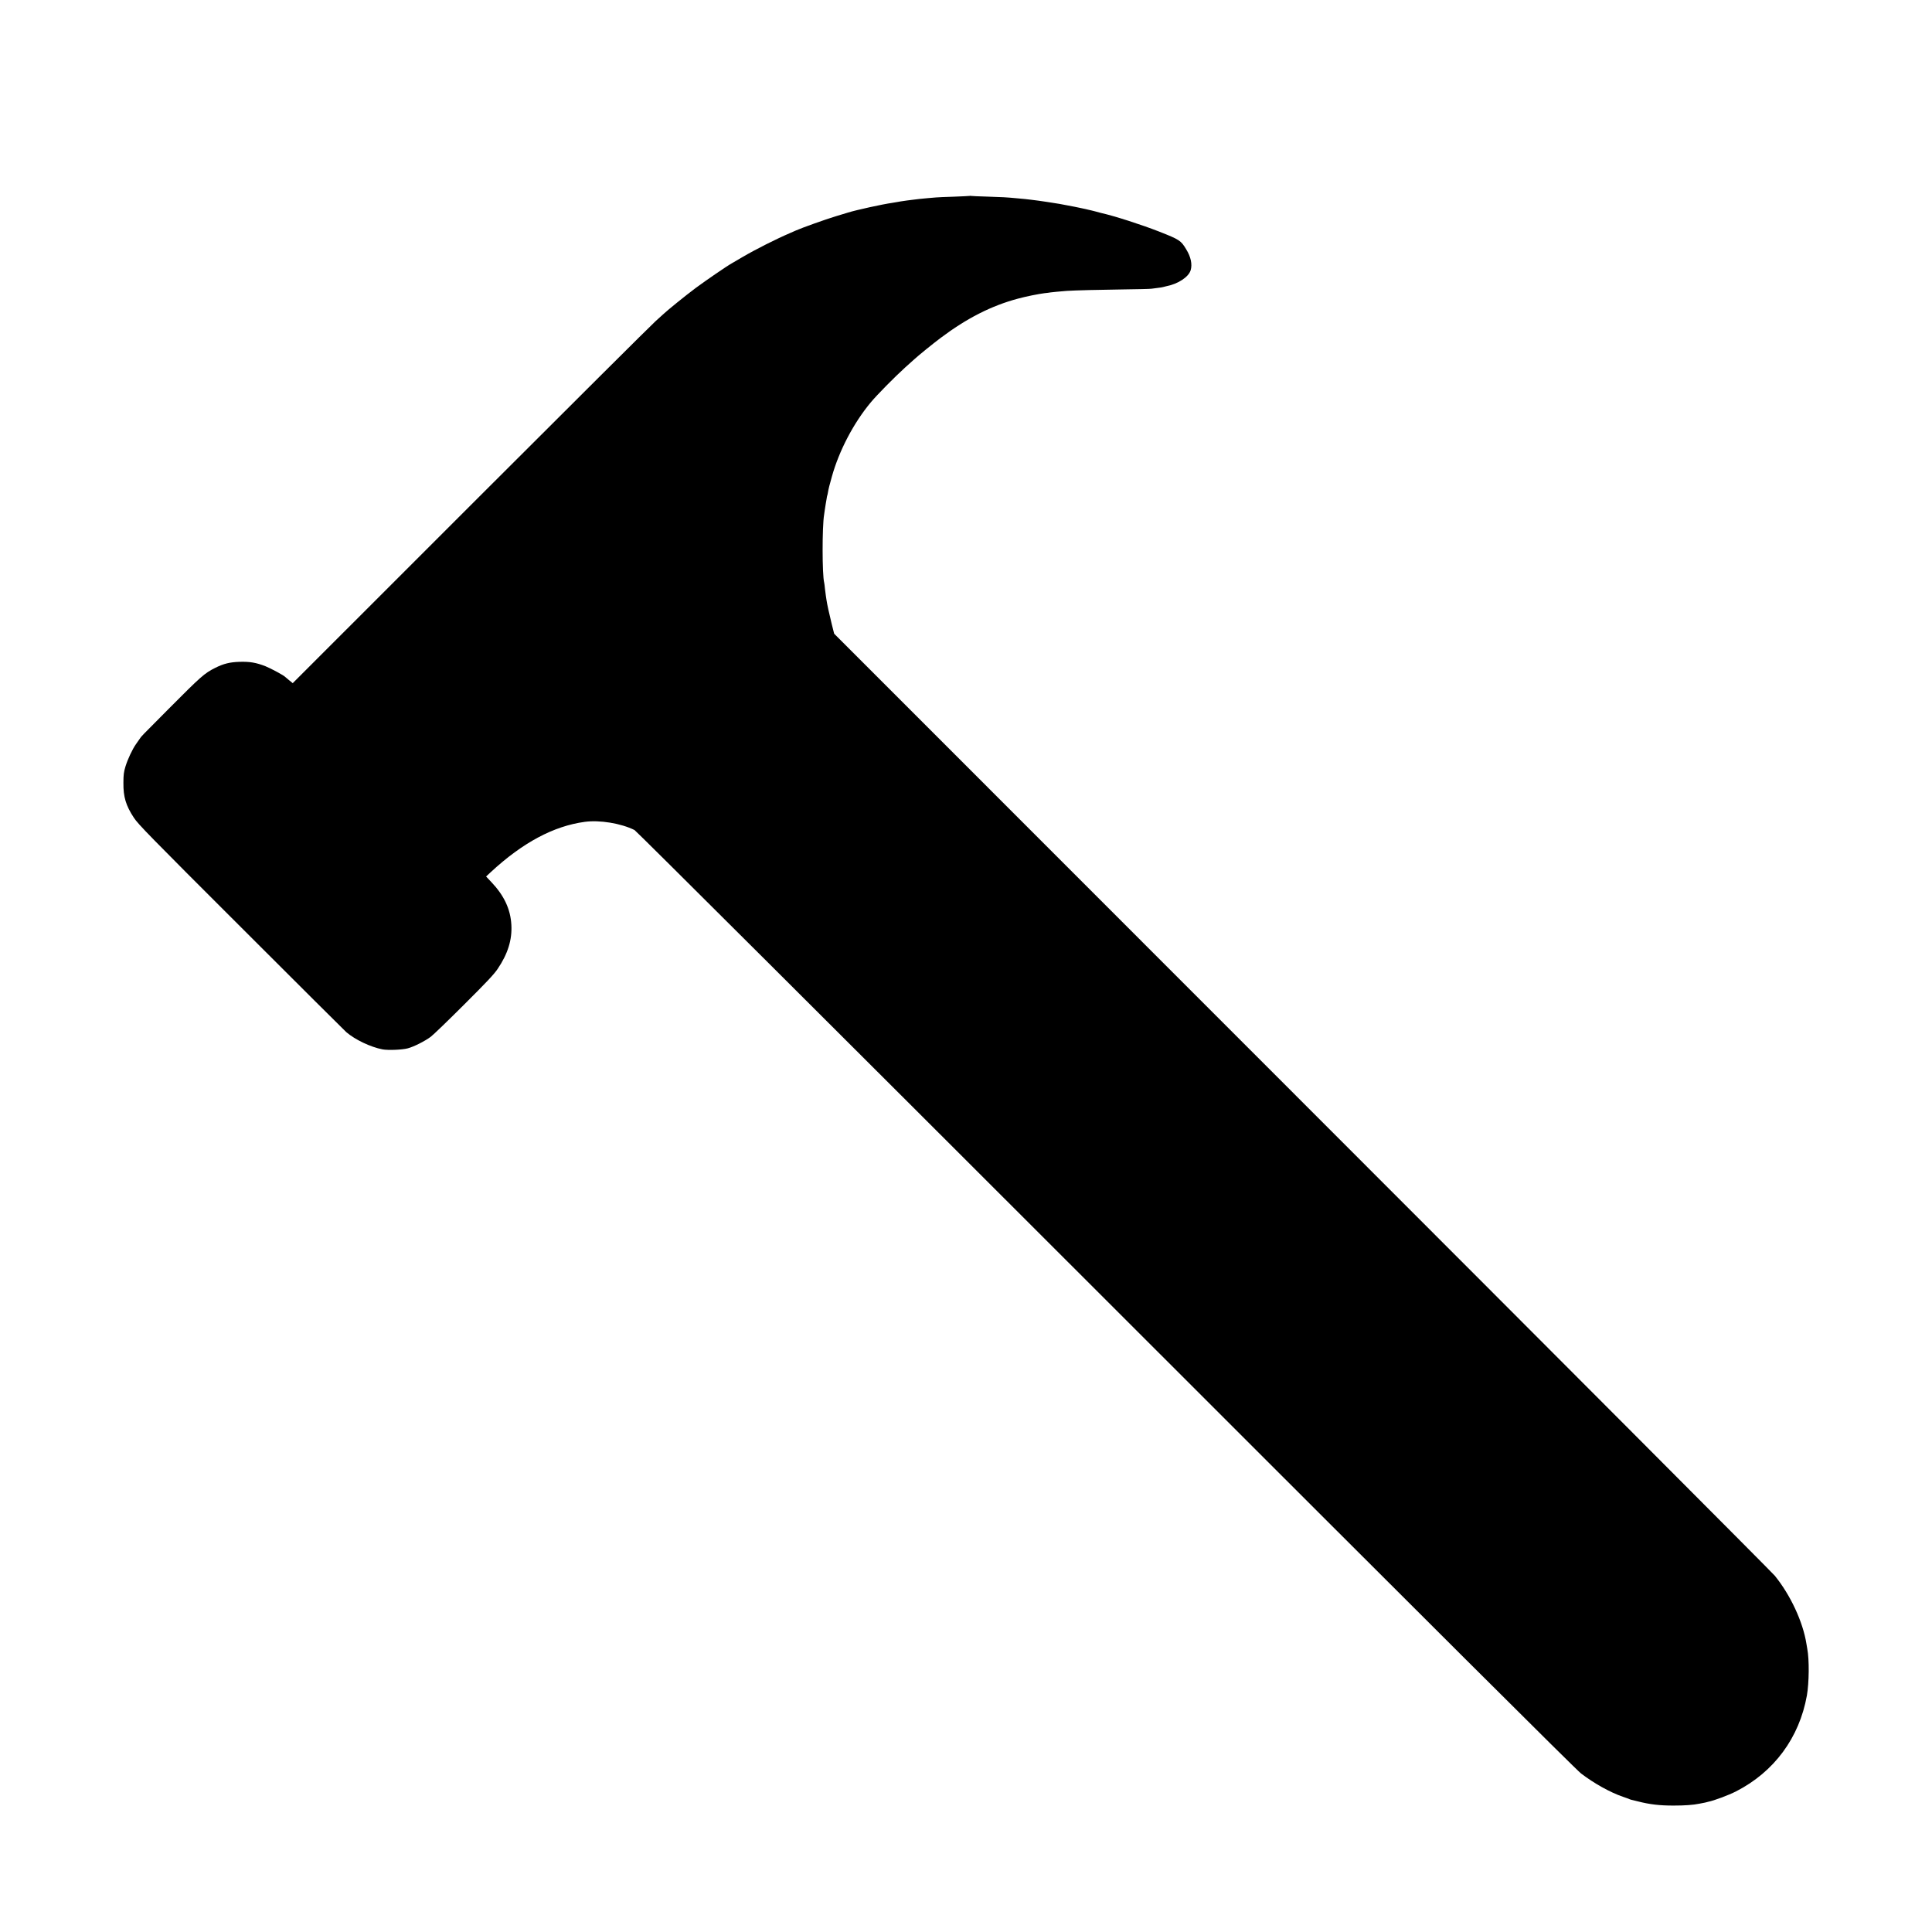 <svg version="1" xmlns="http://www.w3.org/2000/svg" width="3333.333" height="3333.333" viewBox="0 0 2500 2500"><path d="M1254.8 253.5c-.1.1-9.3.6-20.3 1-11 .3-21.6.8-23.5 1-1.9.1-6.6.6-10.5.9-6.9.6-14.7 1.4-19.5 2.1-1.4.2-4.9.7-7.9 1-3 .4-6.3.9-7.5 1.1-1.2.2-3.2.6-4.6.8-1.4.3-4.3.8-6.5 1.1-12.7 1.8-46 9.1-57 12.5-1.6.5-9.1 2.8-16.5 5-13.4 4.1-42.3 14.4-51 18.2-2.5 1.1-5.8 2.6-7.5 3.3-17.4 7.4-44.8 21.2-61.5 31-6.3 3.8-12.4 7.3-13.5 7.9-6.3 3.4-34.1 22.5-47.2 32.2-13.3 9.9-37.8 29.8-42.4 34.3-.9.9-5.2 4.7-9.5 8.6-4.4 3.8-111.8 110.8-238.8 237.7L378.8 884l-4.7-3.8c-2.5-2-4.8-4-5.1-4.3-1.6-1.9-18.7-11.1-25.5-13.8-12.1-4.7-20.3-6.1-33.5-5.7-12.6.4-20.7 2.4-31.5 7.8-14.1 7.1-18.1 10.7-60.5 53.3-36.5 36.7-34.8 34.9-37.2 38.5-1 1.4-3.2 4.5-4.9 7-4.7 6.7-10.7 19.5-13.6 29-2.1 7-2.6 10.6-2.6 21-.2 18.2 3.2 29.4 13.5 45.1 5.5 8.4 19.9 23.2 138.8 141.9 72.9 72.9 134.1 133.8 136 135.5 11.5 9.9 31.5 19.4 47 22.4 7.4 1.3 25.1.6 32.5-1.3 8-2.1 22.6-9.5 30-15.1 3.3-2.5 22.8-21.3 43.3-41.8 29.1-29 38.6-39.1 43.2-46 13.2-19.5 18.8-37.7 17.7-57-1.1-20.2-9.4-37.9-25.8-55.2l-6.9-7.3 6.2-5.8c41.1-38 81-59.4 121.3-64.9 19.3-2.7 47.2 1.9 64.6 10.6 2 1 256.1 254.3 609.5 607.6 428.5 428.5 608.6 608 615.2 613.1 16.7 12.8 37.6 24.5 54.2 30.2 3.6 1.2 7.4 2.6 8.5 3.1 1.1.5 3.1 1.1 4.5 1.3 1.4.3 4.3 1 6.5 1.6 15.2 3.9 28 5.4 46 5.4 14.7 0 25.5-.8 33.3-2.4 2.6-.6 5.8-1.2 7.2-1.4 1.4-.3 2.5-.5 2.5-.6 0-.1.8-.3 1.8-.5 7.4-1.4 26.4-8.5 36.2-13.5 49.2-25.2 81.8-69.3 91.6-124 2.9-16.7 3.2-46.5.5-60.5-.2-1.1-.7-4-1.1-6.5-4.5-28.3-20.6-63-40.9-88-3.3-4.1-278.6-280.1-611.6-613.2L1079.4 820l-3.2-12.7c-3.5-14.4-5.8-24.8-6.7-30.8-.3-2.3-.7-5-.9-6-.2-1.1-.7-4.9-1.1-8.5-.3-3.6-.8-7.2-1-8-2.7-10.3-2.7-72.6-.1-88 .3-1.4.7-4.5 1-7 .3-2.5.8-5.6 1.1-7 .2-1.3.7-4.2 1.1-6.4.3-2.2.7-4.3.9-4.6.2-.3.6-2.1.9-4.1.6-3.7 2.1-10 5.1-20.4 9.4-33.5 28-69 50-95.5 8.1-9.8 31.1-33.1 45-45.7 4.4-3.9 9.6-8.6 11.5-10.3 6.6-6 23.5-19.7 34-27.6 33.9-25.5 65.7-41.7 100-50.9 10.6-2.9 26.6-6.1 34.5-7.1 3.3-.3 6.8-.8 7.7-1 2-.3 14.5-1.5 21.3-2 10.6-.7 42.4-1.5 73.5-1.9 17.9-.2 34.1-.6 36-.9 1.9-.3 5.8-.8 8.5-1.1 2.8-.3 5.8-.8 6.7-1.1.9-.3 2.5-.6 3.5-.9 15.4-2.9 29.3-11.9 32-20.8 2.3-7.6.3-17.2-5.7-27-6.9-11.5-8.6-12.6-35-23-22.7-8.9-57.7-20.2-75.5-24.2-.5-.2-3-.8-5.5-1.5s-5.3-1.4-6.3-1.6c-1-.2-2.6-.5-3.5-.8-.9-.3-2.8-.7-4.2-1-1.4-.2-4.5-.9-7-1.5-2.5-.5-5.7-1.2-7.2-1.5-1.5-.2-6.3-1.1-10.5-2-8.1-1.6-8.6-1.7-24.8-4.2-10.5-1.6-12.8-1.9-21-2.9-5.7-.7-9-1.1-19.5-2-12.8-1.2-17.9-1.5-38-2.1-10.7-.3-20-.7-20.7-.9-.6-.2-1.3-.2-1.5 0z"/></svg>